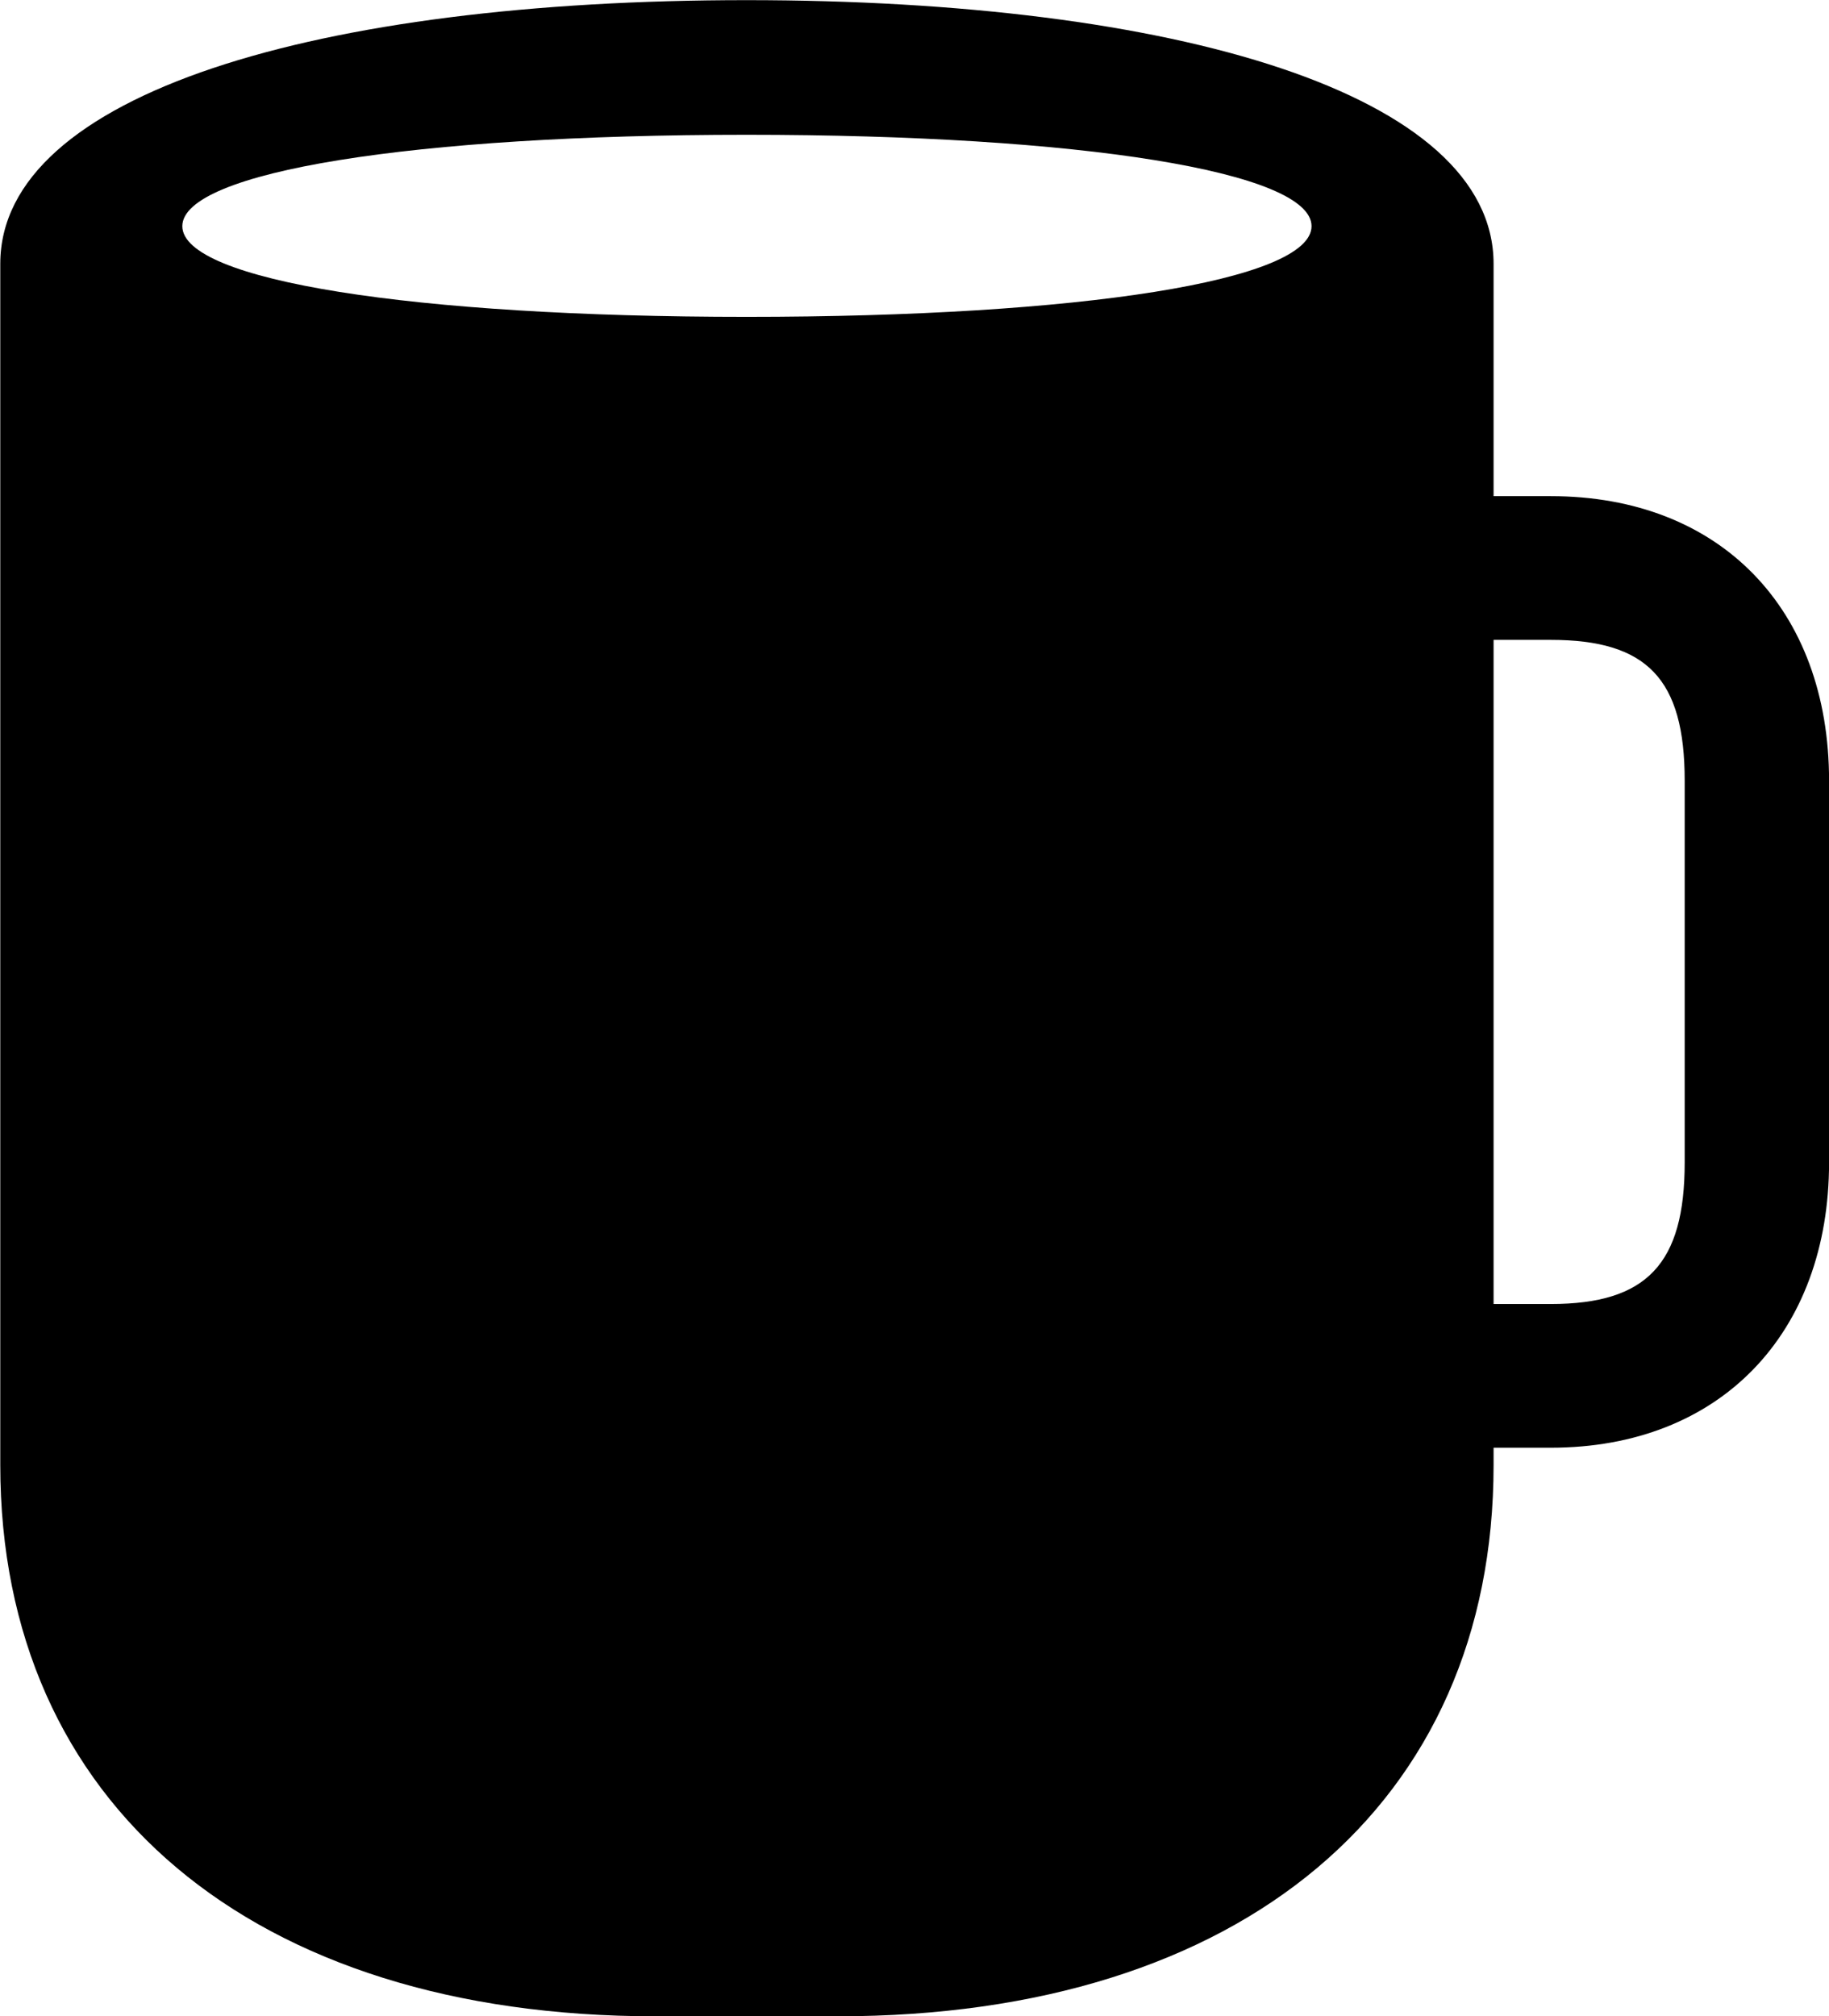 <svg viewBox="0 0 26.223 28.902" xmlns="http://www.w3.org/2000/svg"><path d="M9.394 28.902H12.014C17.804 28.902 21.414 25.862 21.414 21.002V20.752H22.234C24.664 20.752 26.224 19.112 26.224 16.662V11.192C26.224 8.732 24.664 7.112 22.234 7.112H21.414V3.782C21.414 1.342 16.844 0.002 10.704 0.002C4.564 0.002 0.004 1.342 0.004 3.782V21.002C0.004 25.862 3.624 28.902 9.394 28.902ZM10.704 4.542C5.924 4.542 2.614 4.022 2.614 3.242C2.614 2.462 5.924 1.932 10.704 1.932C15.494 1.932 18.804 2.462 18.804 3.242C18.804 4.022 15.494 4.542 10.704 4.542ZM22.234 9.172C23.614 9.172 24.154 9.732 24.154 11.192V16.662C24.154 18.112 23.614 18.692 22.234 18.692H21.414V9.172Z" /></svg>